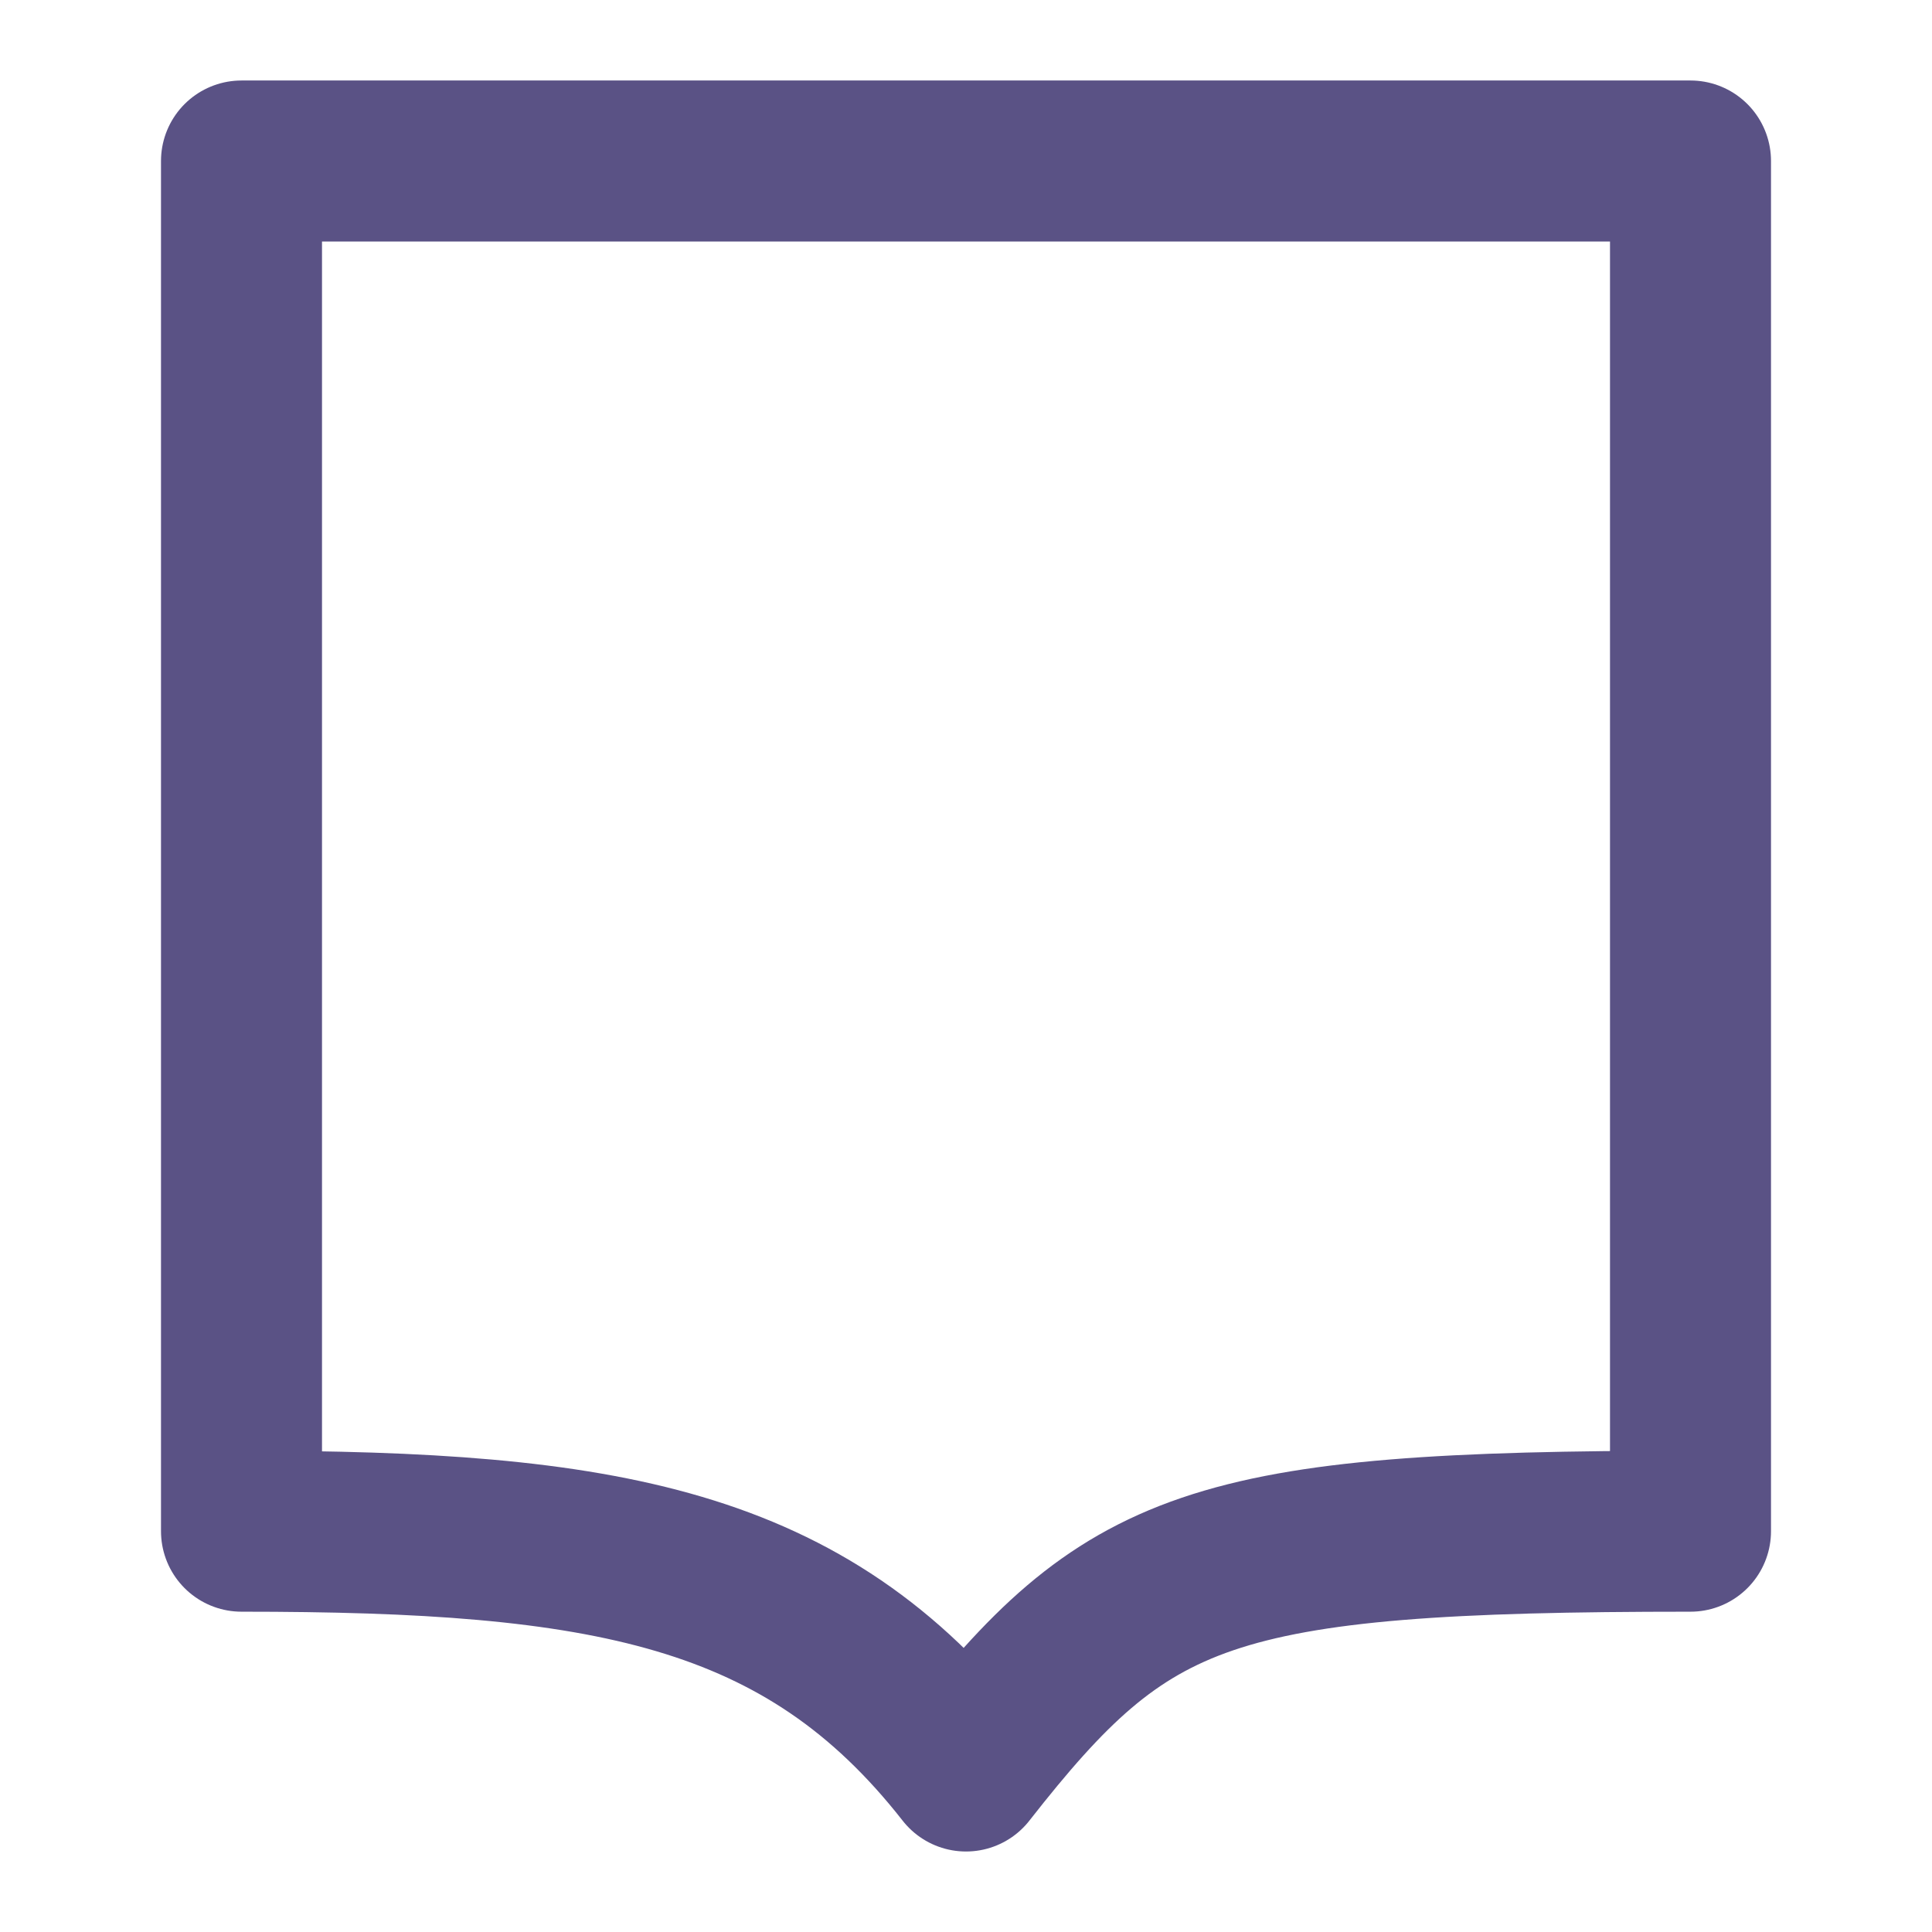 <svg width="24" height="24" viewBox="0 0 24 24" fill="none" xmlns="http://www.w3.org/2000/svg">
<path d="M3 2H12H21V19.021C15 19.021 14 19.447 12 22C10 19.447 7.5 19.021 3 19.021V2Z" stroke="#5A5285" stroke-width="2" stroke-linejoin="round"/>
</svg>
